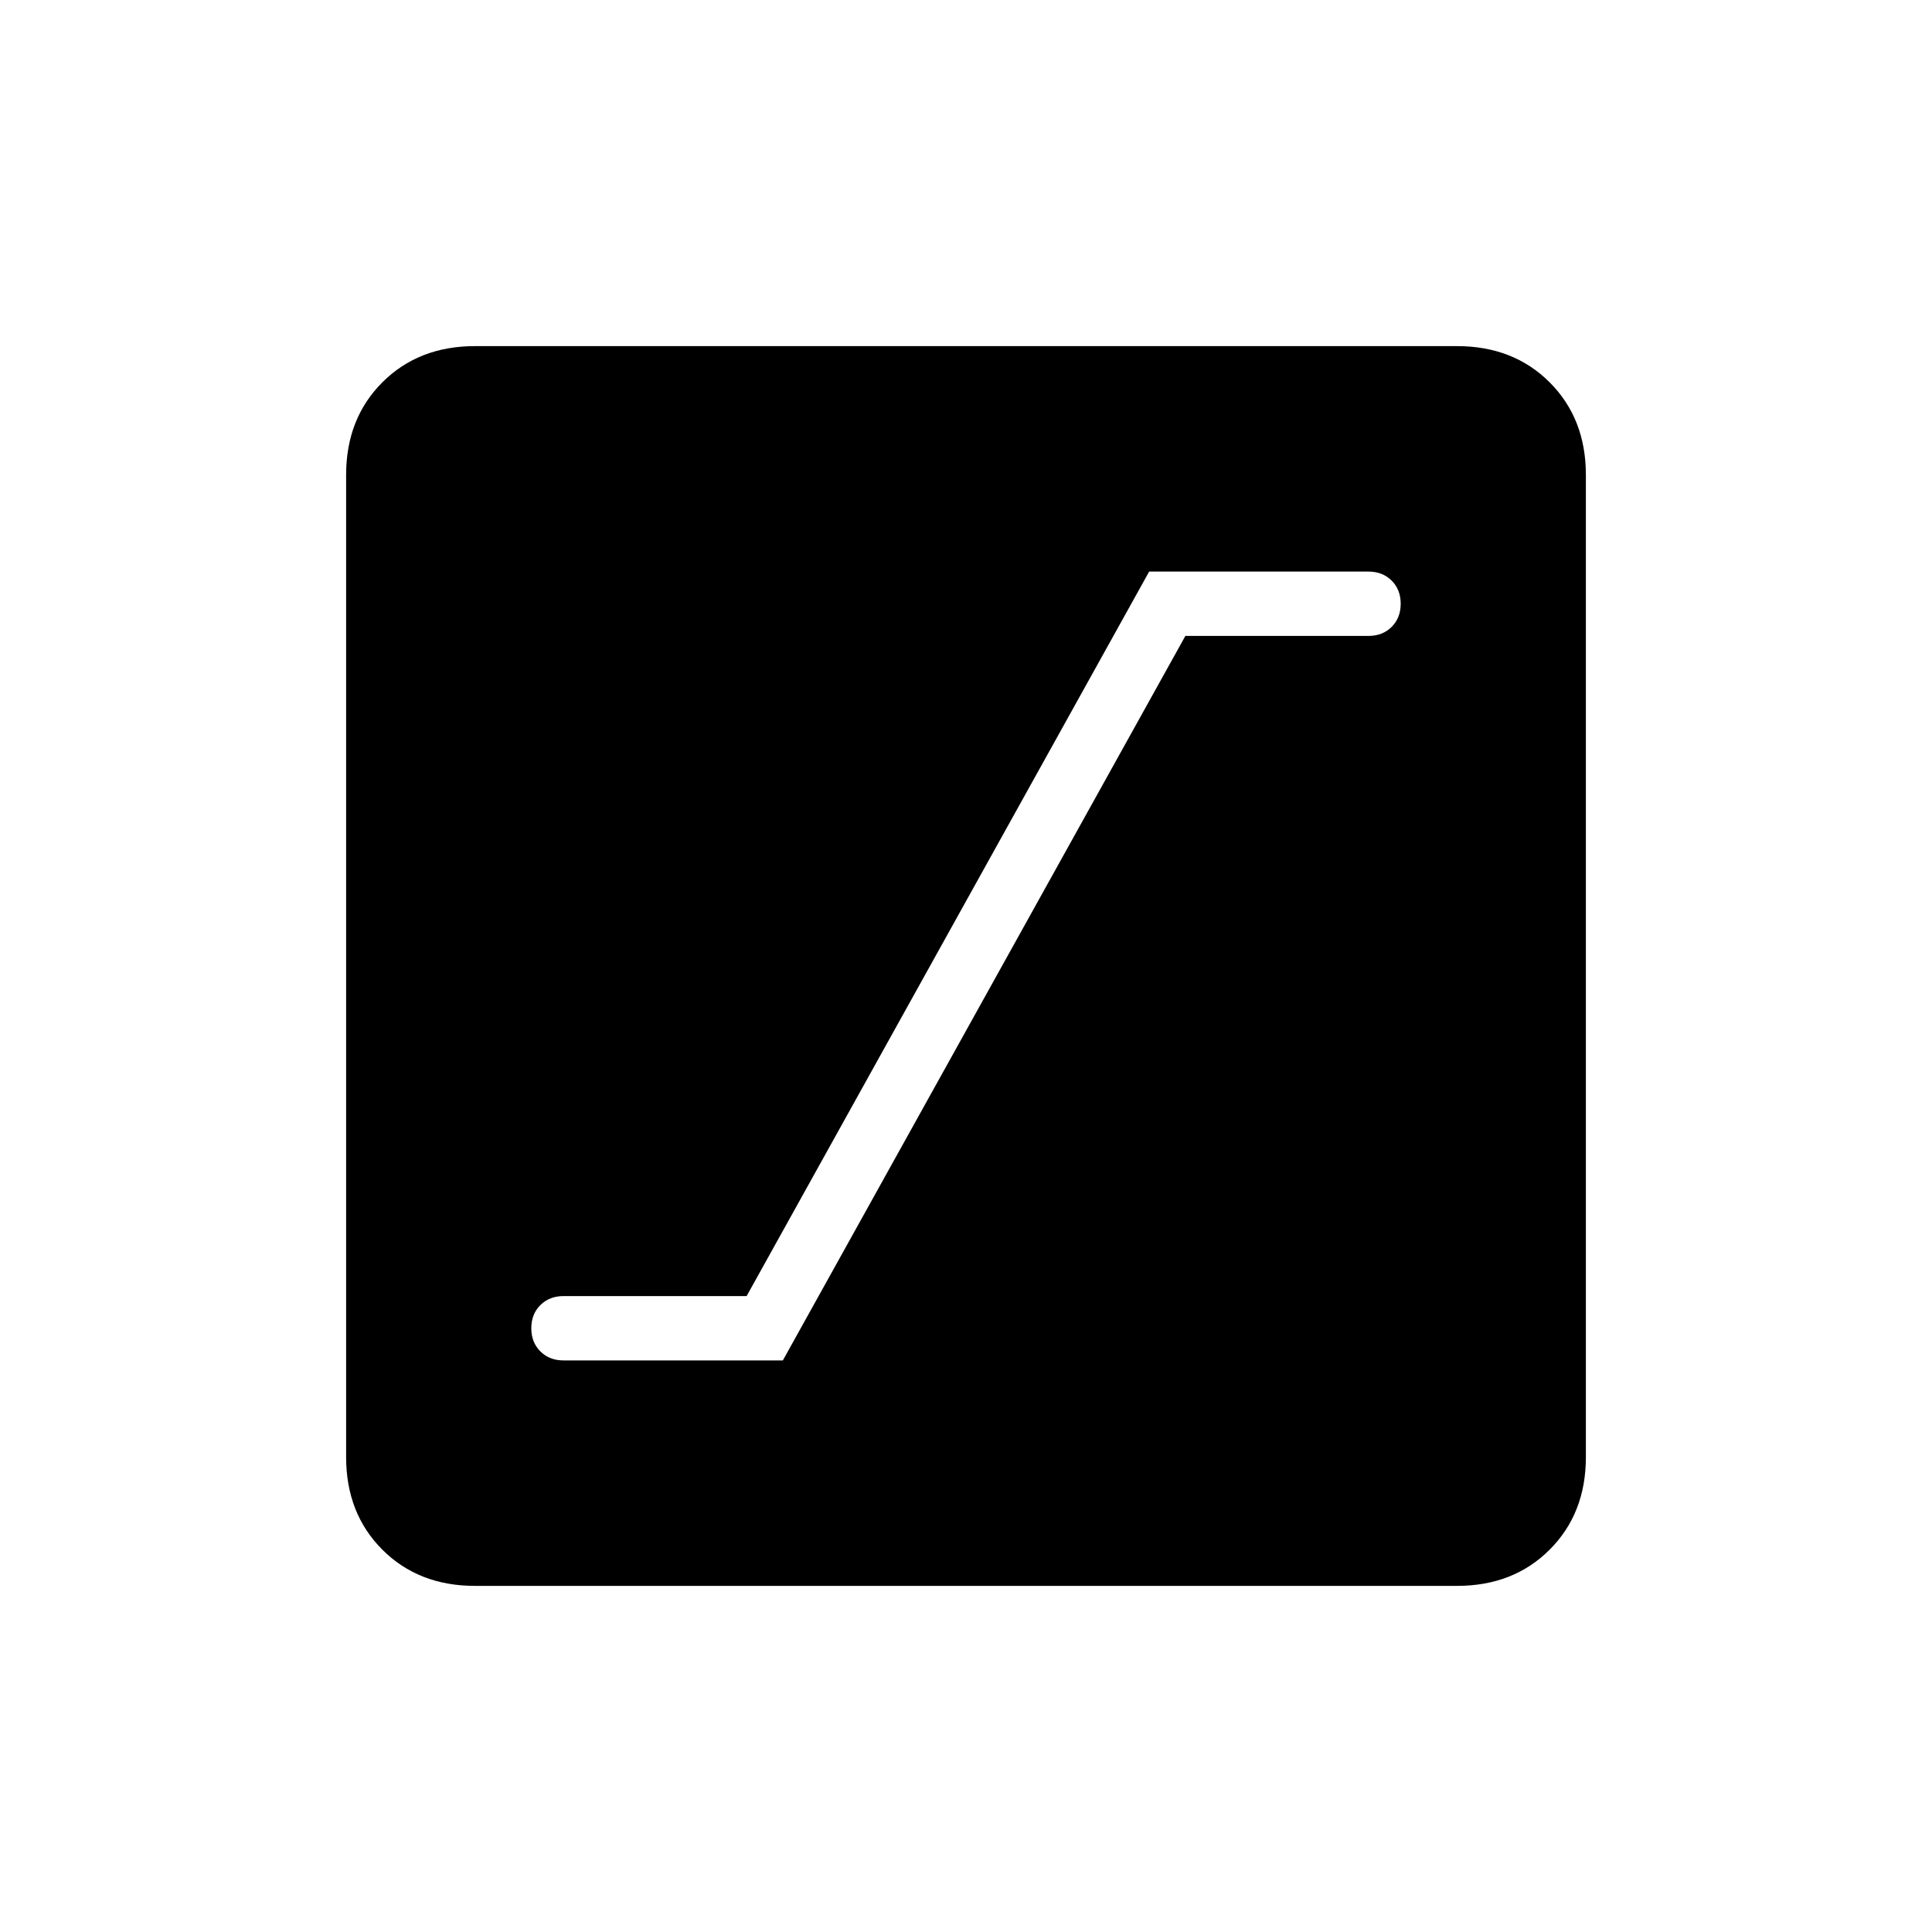 <svg xmlns="http://www.w3.org/2000/svg" height="20" width="20"><path d="M5.833 14.083H8.104L12.271 6.583H14.167Q14.312 6.583 14.406 6.49Q14.5 6.396 14.5 6.25Q14.5 6.104 14.406 6.01Q14.312 5.917 14.167 5.917H11.896L7.729 13.417H5.833Q5.688 13.417 5.594 13.51Q5.5 13.604 5.5 13.75Q5.5 13.896 5.594 13.99Q5.688 14.083 5.833 14.083ZM4.917 16.417Q4.333 16.417 3.958 16.042Q3.583 15.667 3.583 15.083V4.917Q3.583 4.333 3.958 3.958Q4.333 3.583 4.917 3.583H15.083Q15.667 3.583 16.042 3.958Q16.417 4.333 16.417 4.917V15.083Q16.417 15.667 16.042 16.042Q15.667 16.417 15.083 16.417Z"/></svg>